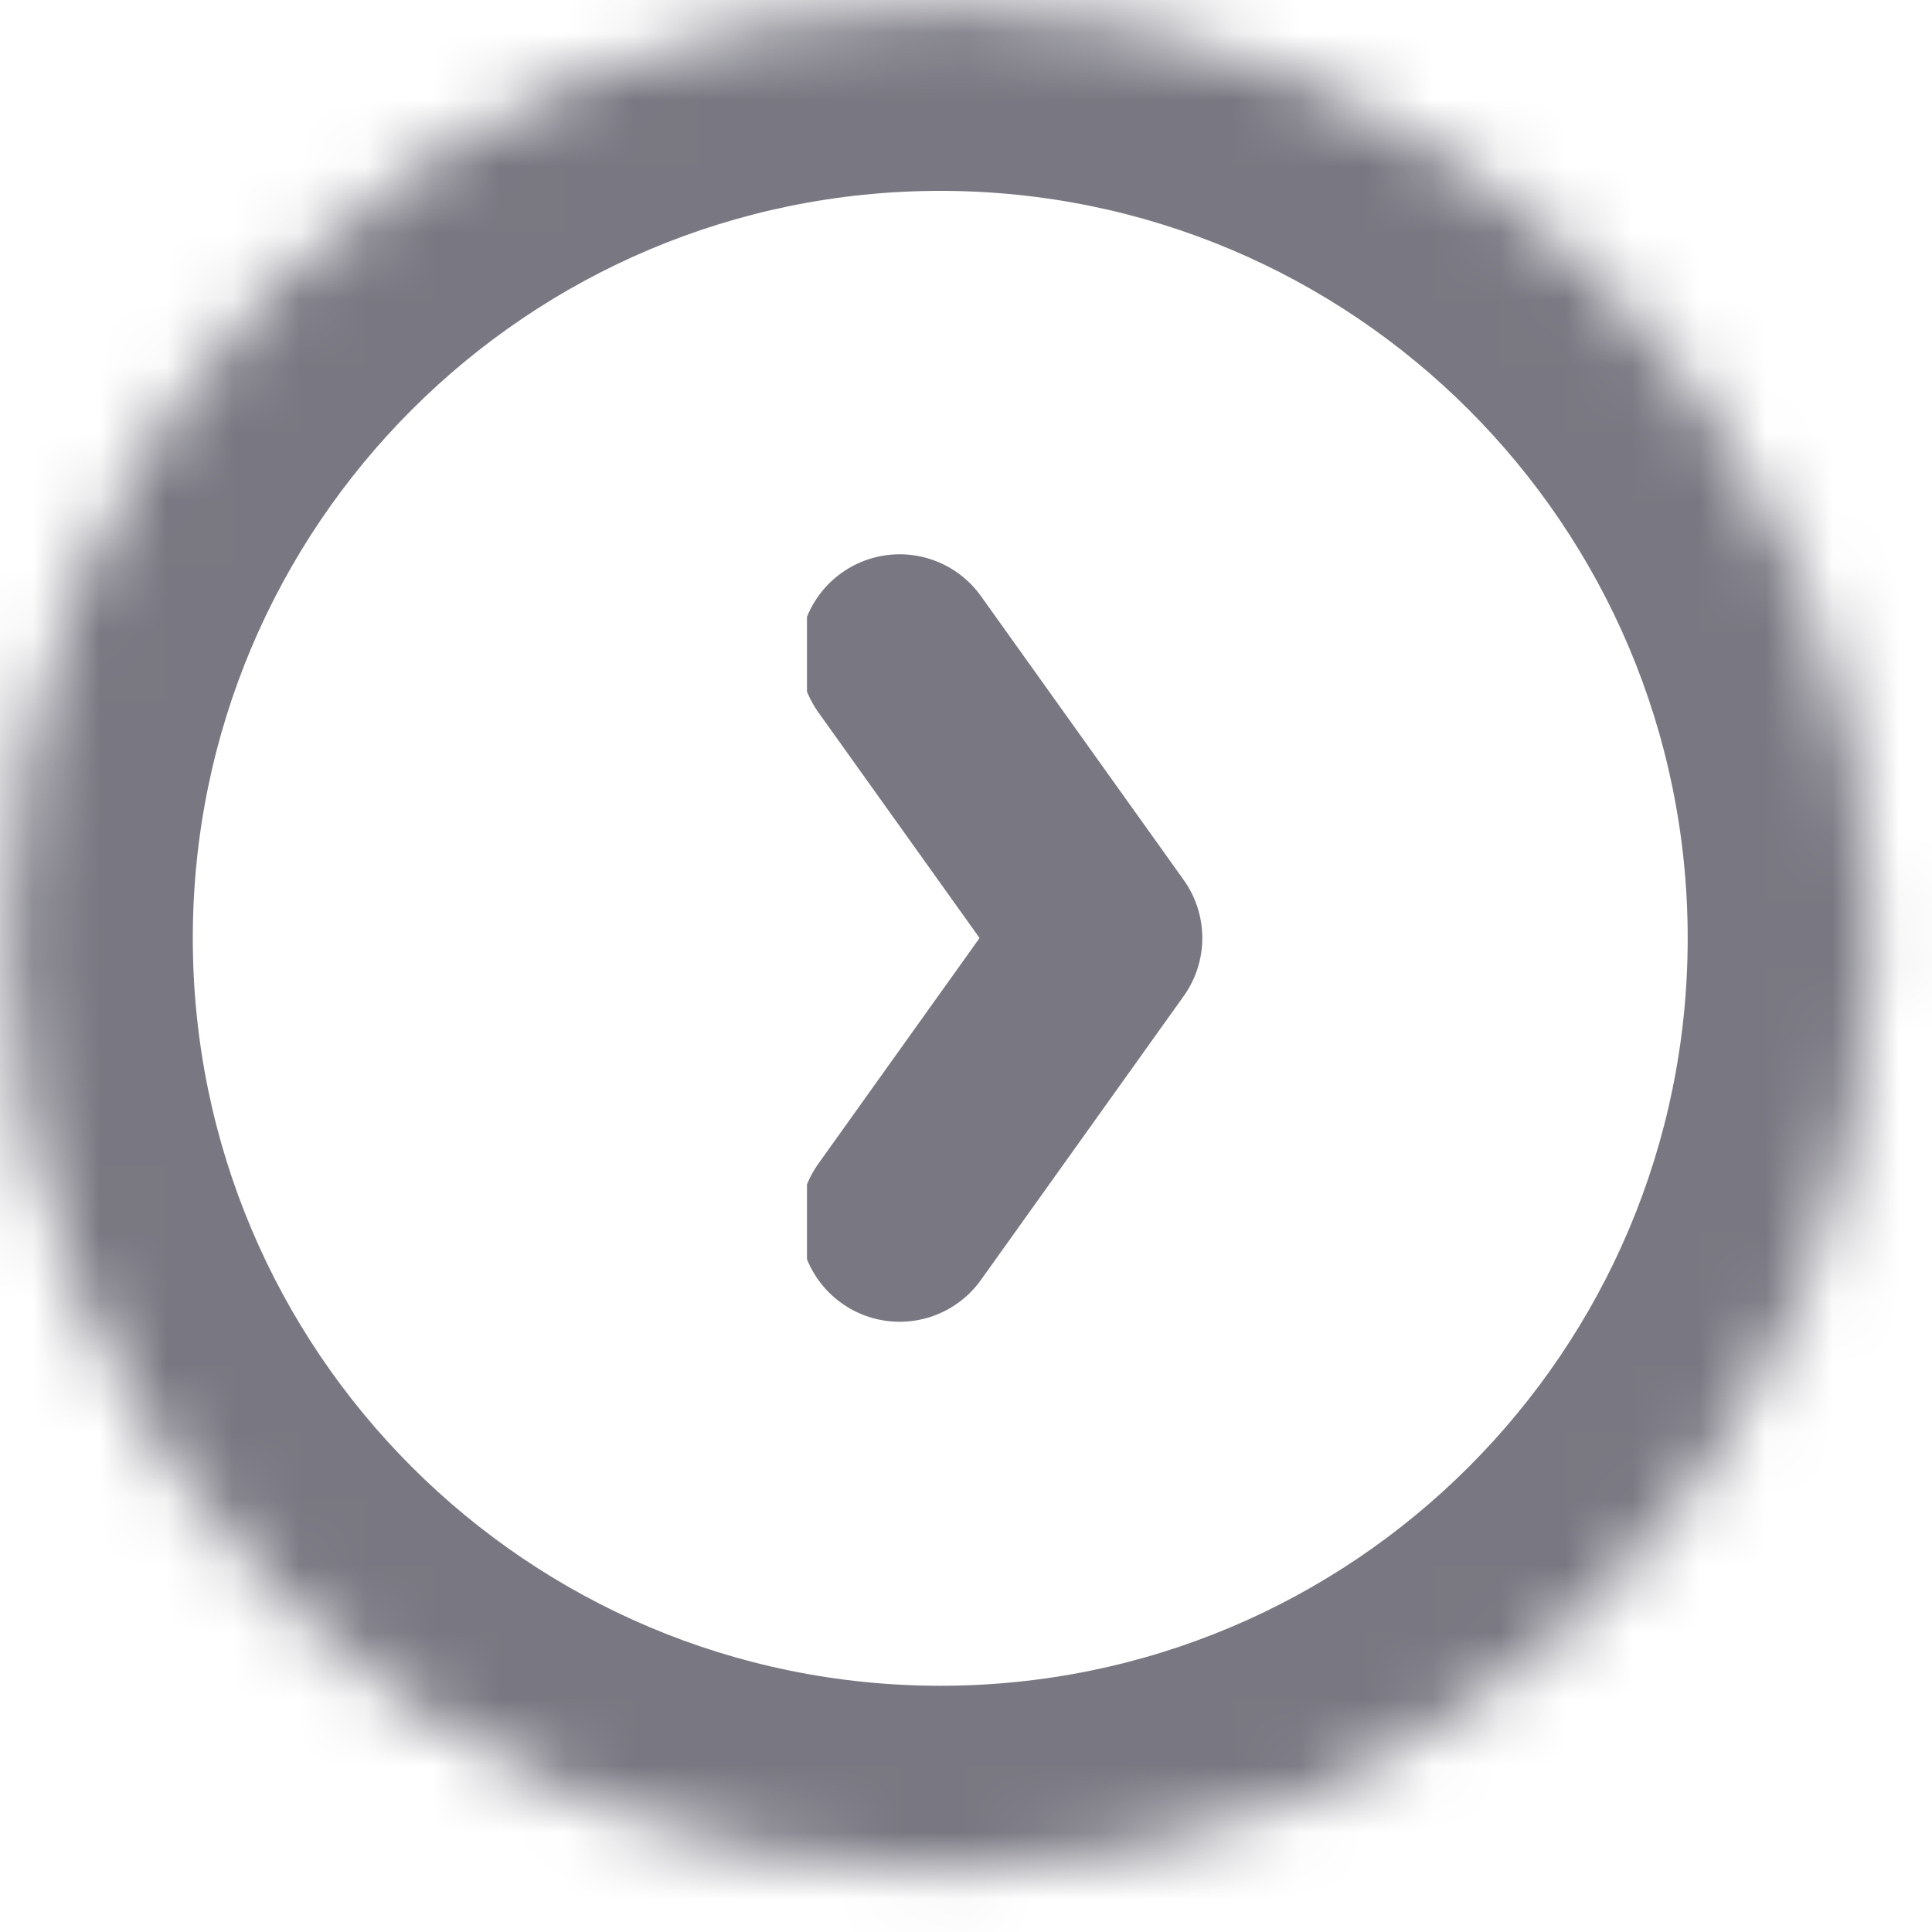 <svg width="29" height="29" viewBox="0 0 29 29" fill="none" xmlns="http://www.w3.org/2000/svg">
<mask id="path-1-inside-1_204_2994" fill="white">
<path d="M0.116 14.084C0.116 6.354 6.383 0.087 14.114 0.087C21.844 0.087 28.111 6.354 28.111 14.084C28.111 21.815 21.844 28.082 14.114 28.082C6.383 28.082 0.116 21.815 0.116 14.084Z"/>
</mask>
<path d="M14.114 25.304C7.917 25.304 2.894 20.281 2.894 14.084H-2.662C-2.662 23.349 4.849 30.86 14.114 30.86V25.304ZM25.333 14.084C25.333 20.281 20.31 25.304 14.114 25.304V30.86C23.378 30.86 30.889 23.349 30.889 14.084H25.333ZM14.114 2.865C20.31 2.865 25.333 7.888 25.333 14.084H30.889C30.889 4.82 23.378 -2.691 14.114 -2.691V2.865ZM14.114 -2.691C4.849 -2.691 -2.662 4.82 -2.662 14.084H2.894C2.894 7.888 7.917 2.865 14.114 2.865V-2.691Z" fill="#797882" mask="url(#path-1-inside-1_204_2994)"/>
<g clip-path="url(#clip0_204_2994)">
<path d="M13.504 18.34L16.547 14.08L13.504 9.82" stroke="#797882" stroke-width="3" stroke-linecap="round" stroke-linejoin="round"/>
</g>
<defs>
<clipPath id="clip0_204_2994">
<rect width="5.998" height="11.996" fill="white" transform="translate(12.113 8.082)"/>
</clipPath>
</defs>
</svg>
